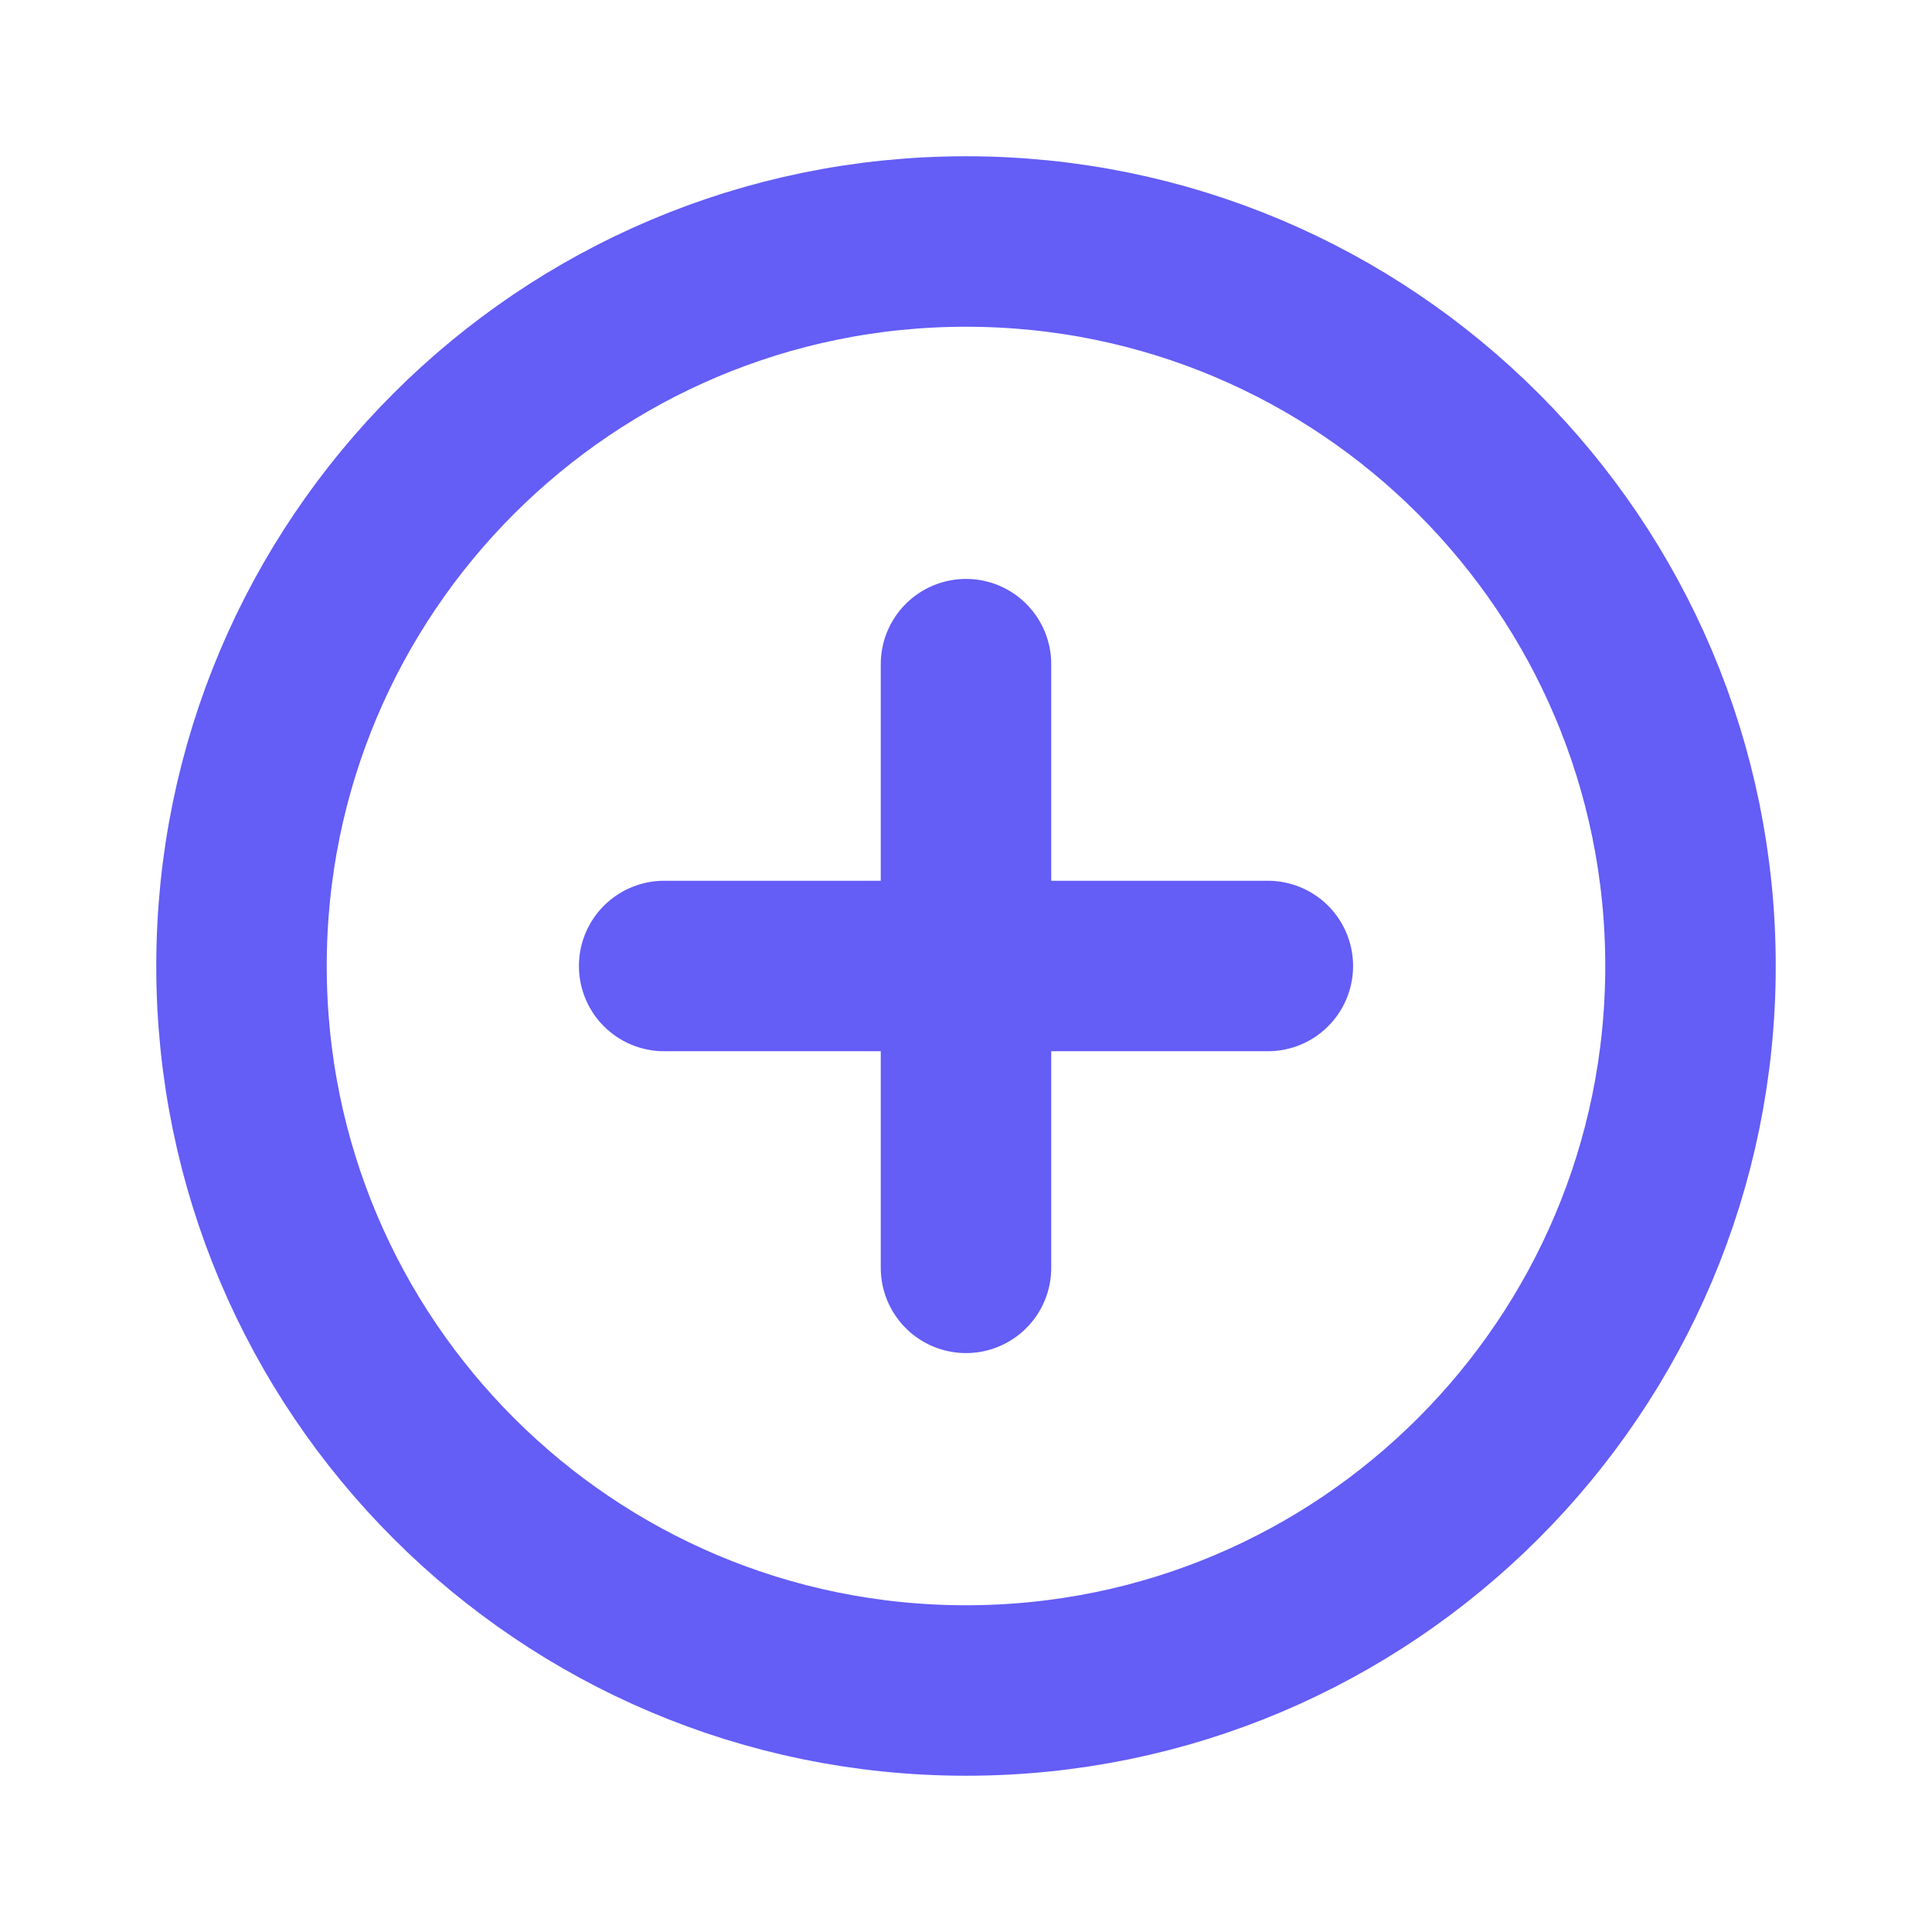 <svg width="17" height="17" viewBox="0 0 17 17" fill="none" xmlns="http://www.w3.org/2000/svg">
<path d="M8.5 14.875C12.021 14.875 14.875 12.021 14.875 8.5C14.875 4.979 12.021 2.125 8.5 2.125C4.979 2.125 2.125 4.979 2.125 8.5C2.125 12.021 4.979 14.875 8.5 14.875Z" stroke="#645DF6" stroke-width="1.5" stroke-linecap="round" stroke-linejoin="round"/>
<path d="M5.844 8.5H11.156" stroke="#645DF6" stroke-width="1.5" stroke-linecap="round" stroke-linejoin="round"/>
<path d="M8.5 5.844V11.156" stroke="#645DF6" stroke-width="1.5" stroke-linecap="round" stroke-linejoin="round"/>
</svg>
